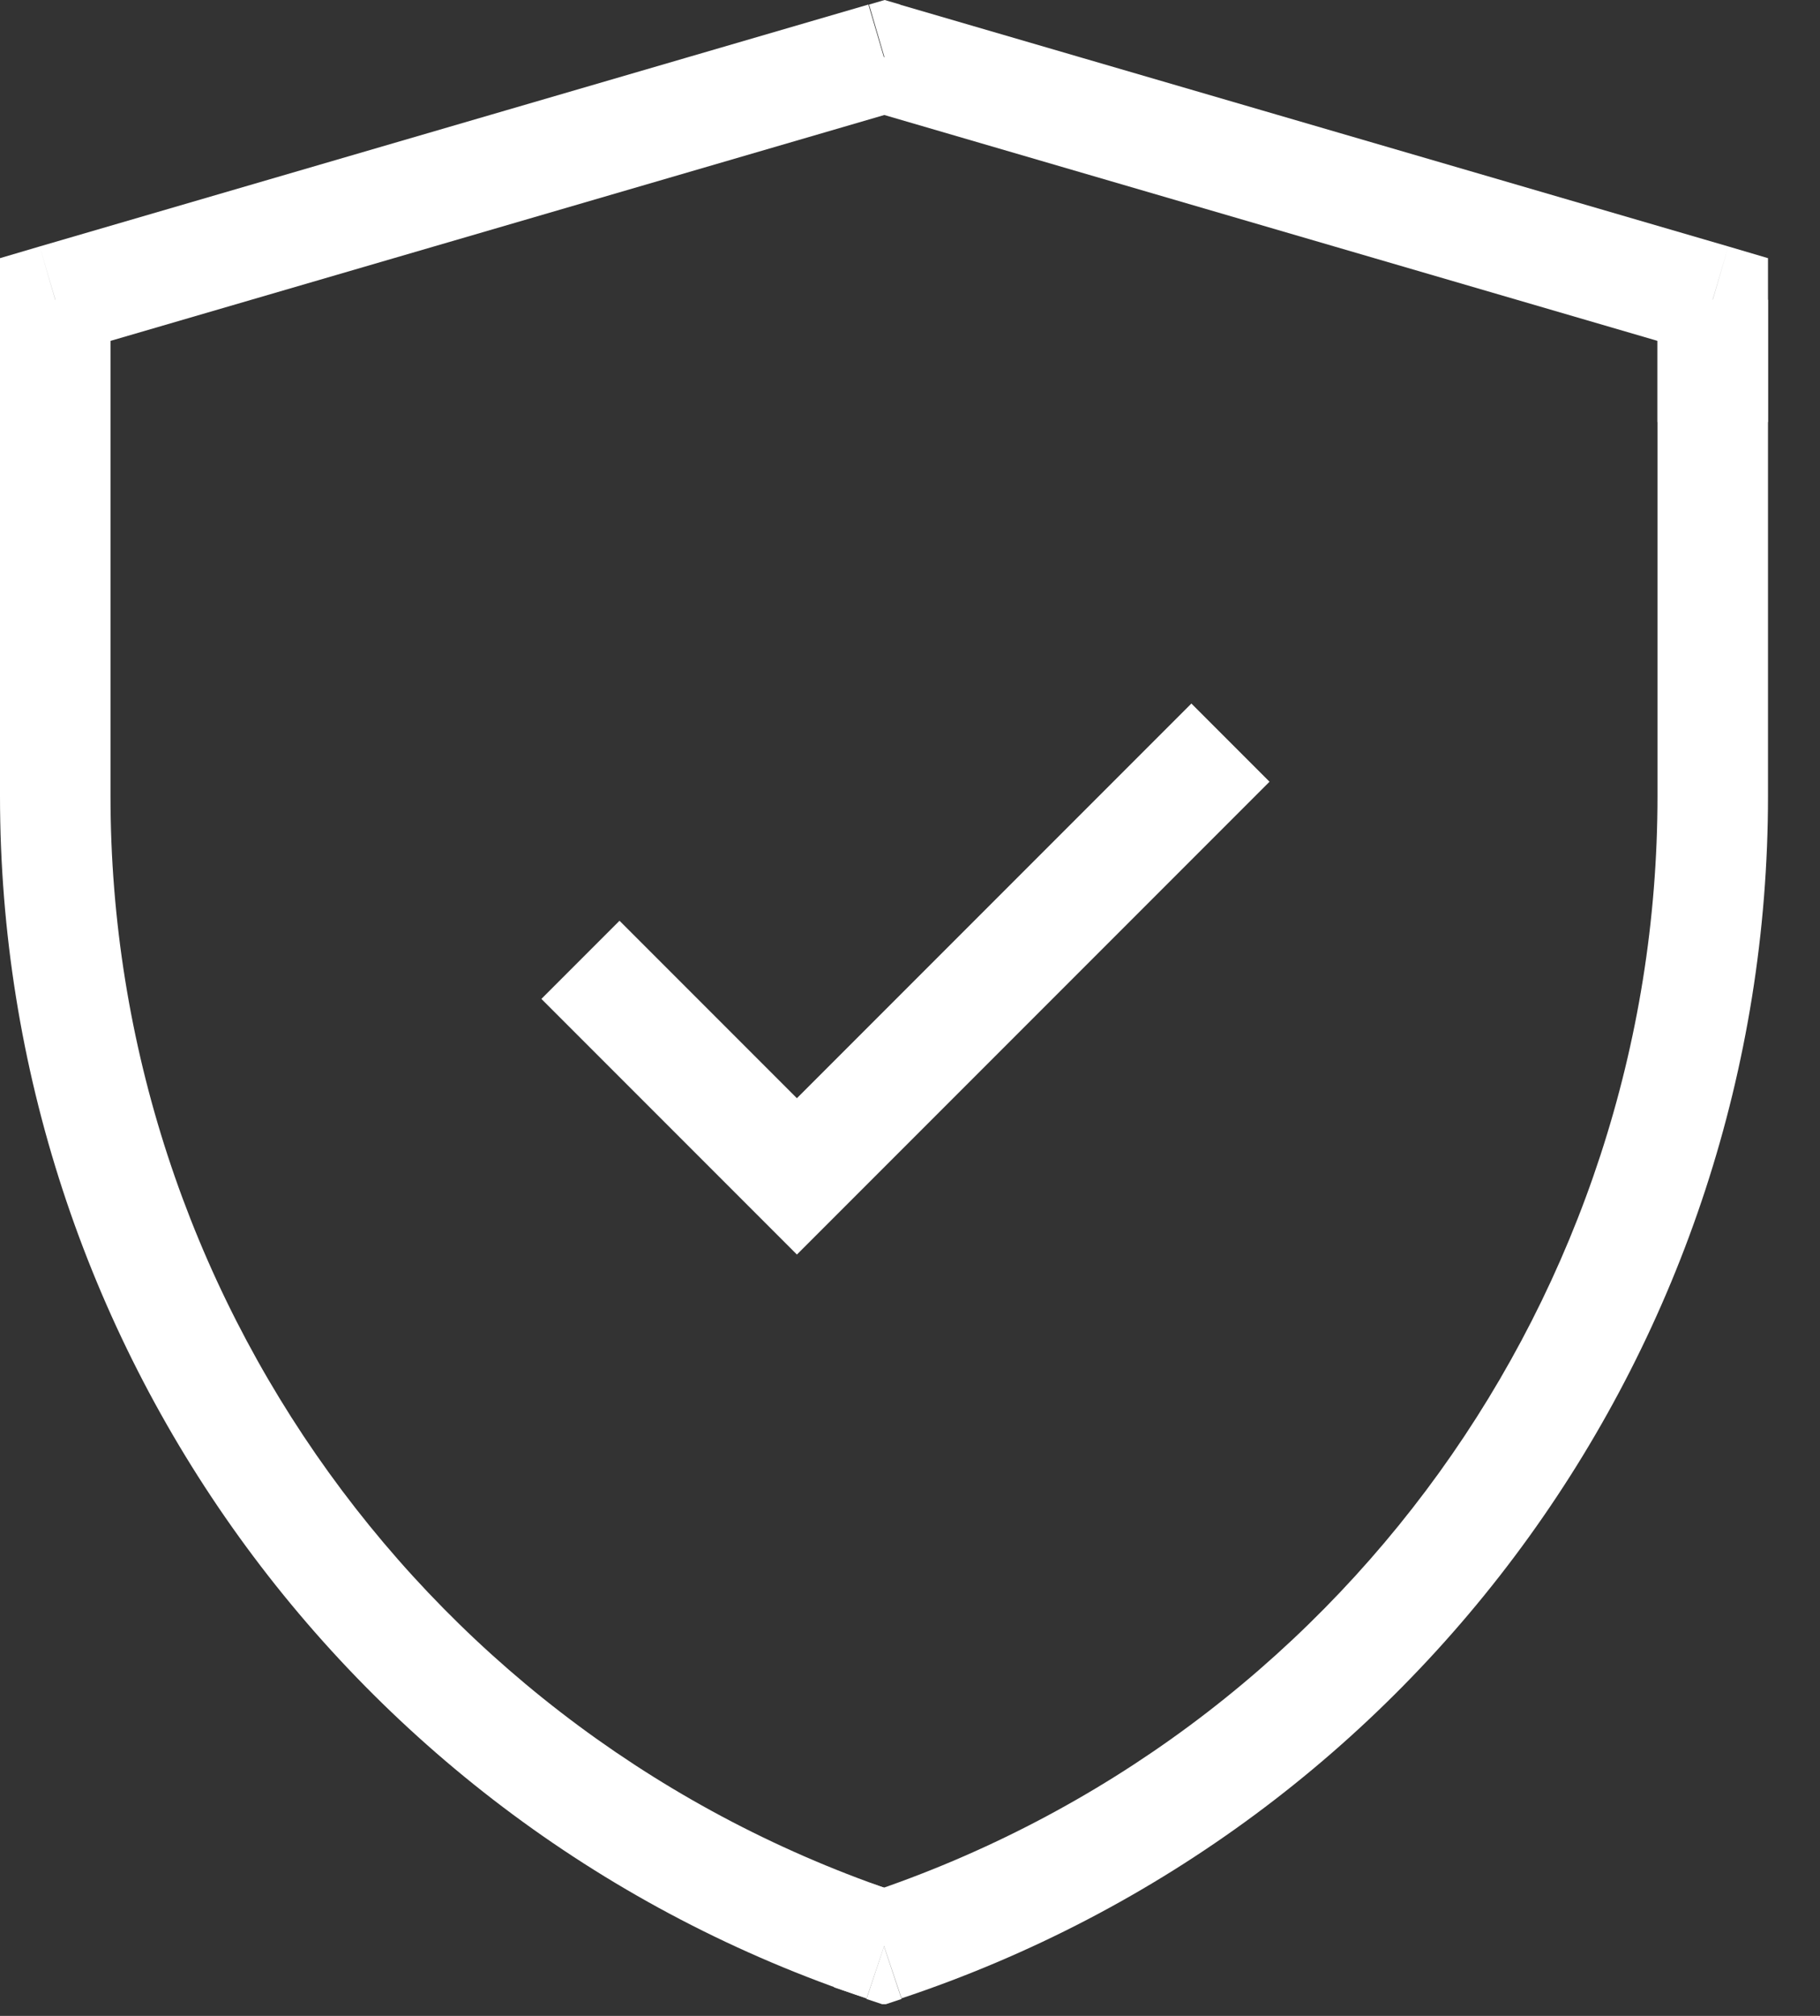 <svg width="28" height="31" viewBox="0 0 28 31" fill="none" xmlns="http://www.w3.org/2000/svg">
<rect x="0" y="0" width="28" height="31" fill="#333333" stroke="none"/>
<g clip-path="url(#clip0_1303_4649)">
<path d="M13.6 29.93L13.33 30.74L13.6 30.83L13.87 30.74L13.6 29.93ZM25.5 4.61V12.24H27.2V4.61H25.5ZM25.5 12.24C25.5 19.9 20.6 26.7 13.33 29.12L13.87 30.73C21.83 28.08 27.2 20.63 27.2 12.24H25.5ZM13.87 29.12L13.37 28.95L12.83 30.56L13.33 30.73L13.87 29.12Z" fill="white"/>
<path d="M0.85 4.61L0.61 3.79L0 3.97V4.61H0.85ZM13.61 0.89L13.85 0.07L13.61 0L13.37 0.07L13.61 0.89ZM26.35 4.61H27.2V3.97L26.59 3.79L26.35 4.61ZM1.09 5.42L13.84 1.7L13.36 0.07L0.61 3.79L1.09 5.42ZM13.37 1.7L26.11 5.42L26.59 3.79L13.84 0.07L13.36 1.7H13.37ZM13.87 29.12C6.6 26.7 1.7 19.9 1.7 12.24H0C0 20.63 5.37 28.08 13.33 30.73L13.87 29.12ZM1.7 12.24V4.61H0V12.24H1.7ZM25.5 4.61V5.26H27.2V4.61H25.5ZM25.5 5.26V6.49H27.2V5.26H25.5Z" fill="white"/>
<path d="M8.93 14.76L12.26 18.09L18.93 11.42" stroke="white" stroke-width="1.7"/>
</g>
<defs>
<clipPath id="clip0_1303_4649">
<rect width="27.2" height="30.82" fill="white"/>
</clipPath>
</defs>
</svg>
